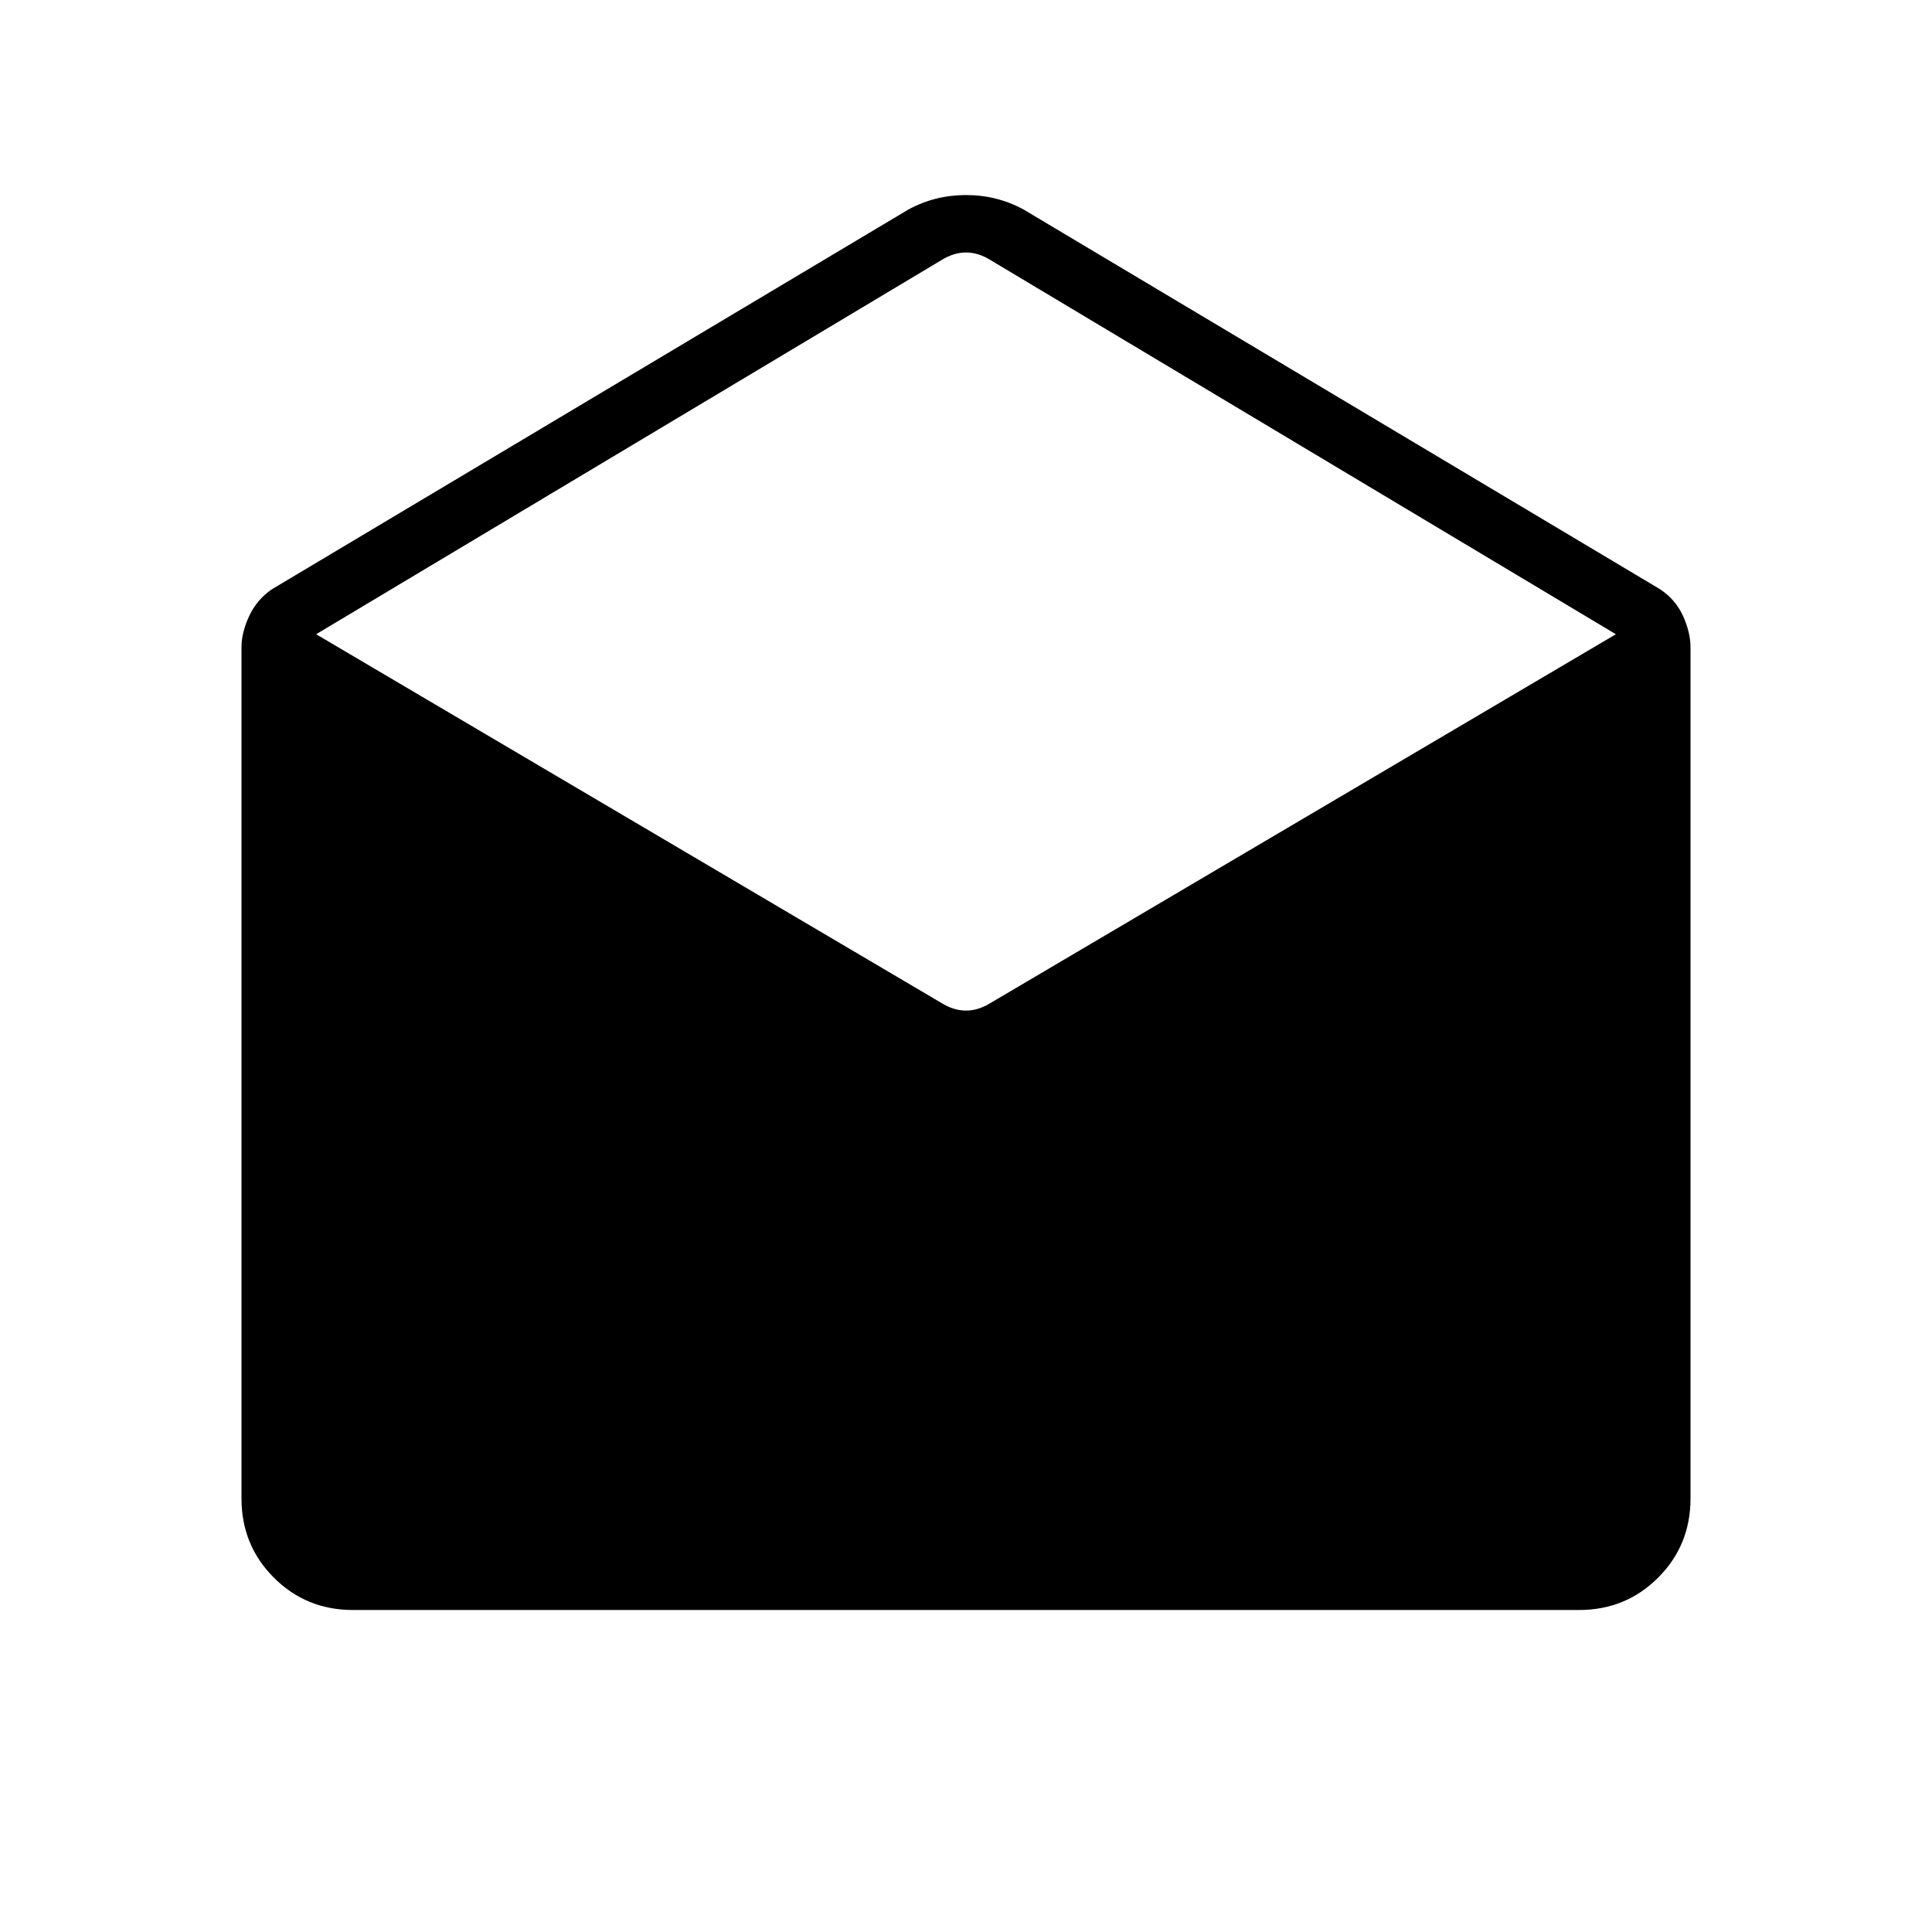 <svg xmlns="http://www.w3.org/2000/svg" height="48" viewBox="0 -960 960 960" width="48"><path d="m508.69-855.85 316.16 188.62q7.77 5.15 11.46 13.35 3.69 8.19 3.69 15.5v423q0 23.23-16.08 39.3Q807.85-160 784.62-160H175.38q-23.23 0-39.3-16.08Q120-192.15 120-215.38v-423q0-7.31 3.81-15.5 3.81-8.2 11.34-13.35l316.16-188.62q13.23-7.23 28.69-7.23t28.69 7.23Zm-16.38 394.16 310.61-183.16-310.61-185.84q-6.16-3.85-12.31-3.85t-12.31 3.85L157.08-644.85l310.61 183.16q6.16 3.84 12.31 3.84t12.31-3.84Z"/></svg>
